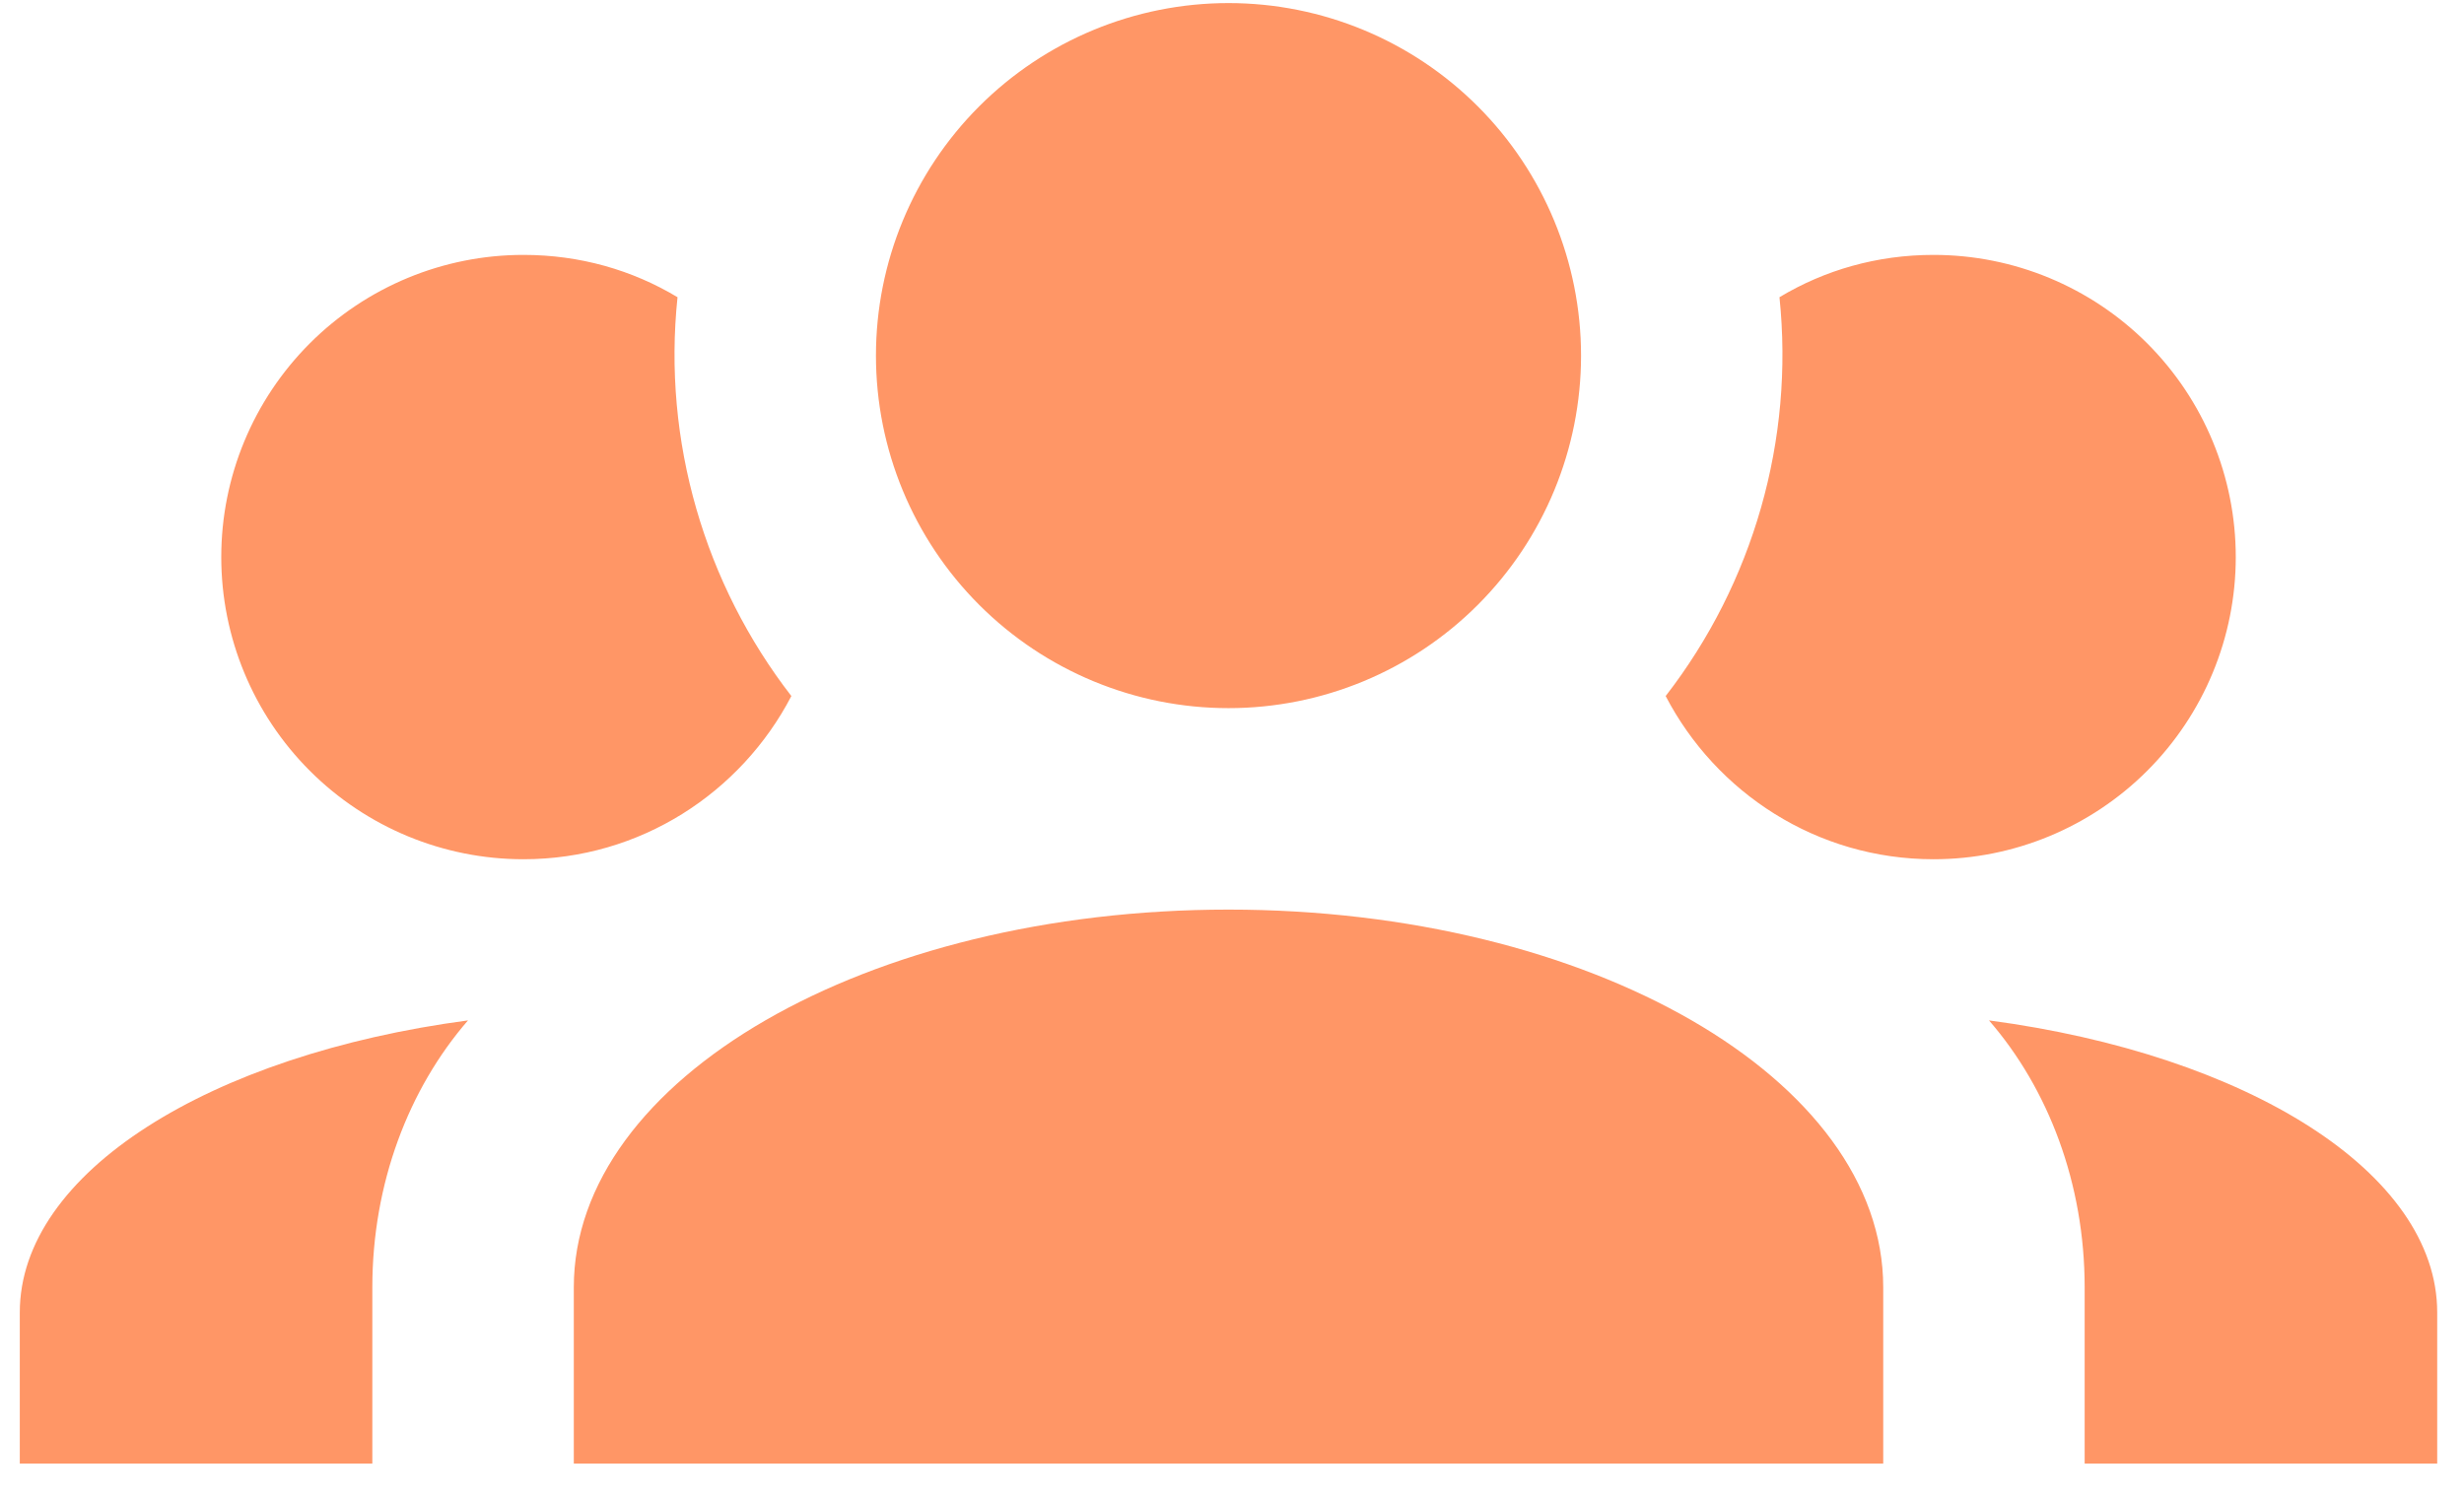 <svg width="64" height="39" viewBox="0 0 64 39" fill="none" xmlns="http://www.w3.org/2000/svg">
<path d="M31.909 0.08C34.338 0.08 36.667 1.045 38.384 2.762C40.101 4.48 41.066 6.809 41.066 9.237C41.066 11.666 40.101 13.995 38.384 15.712C36.667 17.429 34.338 18.394 31.909 18.394C29.481 18.394 27.152 17.429 25.434 15.712C23.717 13.995 22.752 11.666 22.752 9.237C22.752 6.809 23.717 4.48 25.434 2.762C27.152 1.045 29.481 0.08 31.909 0.08ZM13.595 6.621C15.06 6.621 16.421 7.013 17.598 7.72C17.206 11.461 18.305 15.176 20.555 18.08C19.247 20.592 16.63 22.319 13.595 22.319C11.514 22.319 9.517 21.492 8.046 20.02C6.574 18.548 5.747 16.551 5.747 14.47C5.747 12.388 6.574 10.392 8.046 8.92C9.517 7.448 11.514 6.621 13.595 6.621ZM50.223 6.621C52.305 6.621 54.301 7.448 55.773 8.92C57.245 10.392 58.072 12.388 58.072 14.47C58.072 16.551 57.245 18.548 55.773 20.02C54.301 21.492 52.305 22.319 50.223 22.319C47.188 22.319 44.572 20.592 43.264 18.08C45.545 15.135 46.604 11.425 46.22 7.72C47.397 7.013 48.758 6.621 50.223 6.621ZM14.904 33.438C14.904 28.022 22.517 23.627 31.909 23.627C41.302 23.627 48.915 28.022 48.915 33.438V38.016H14.904V33.438ZM0.514 38.016V34.092C0.514 30.455 5.459 27.394 12.156 26.505C10.613 28.284 9.671 30.743 9.671 33.438V38.016H0.514ZM63.304 38.016H54.147V33.438C54.147 30.743 53.206 28.284 51.662 26.505C58.359 27.394 63.304 30.455 63.304 34.092V38.016Z" fill="#FF9666"/>
</svg>

